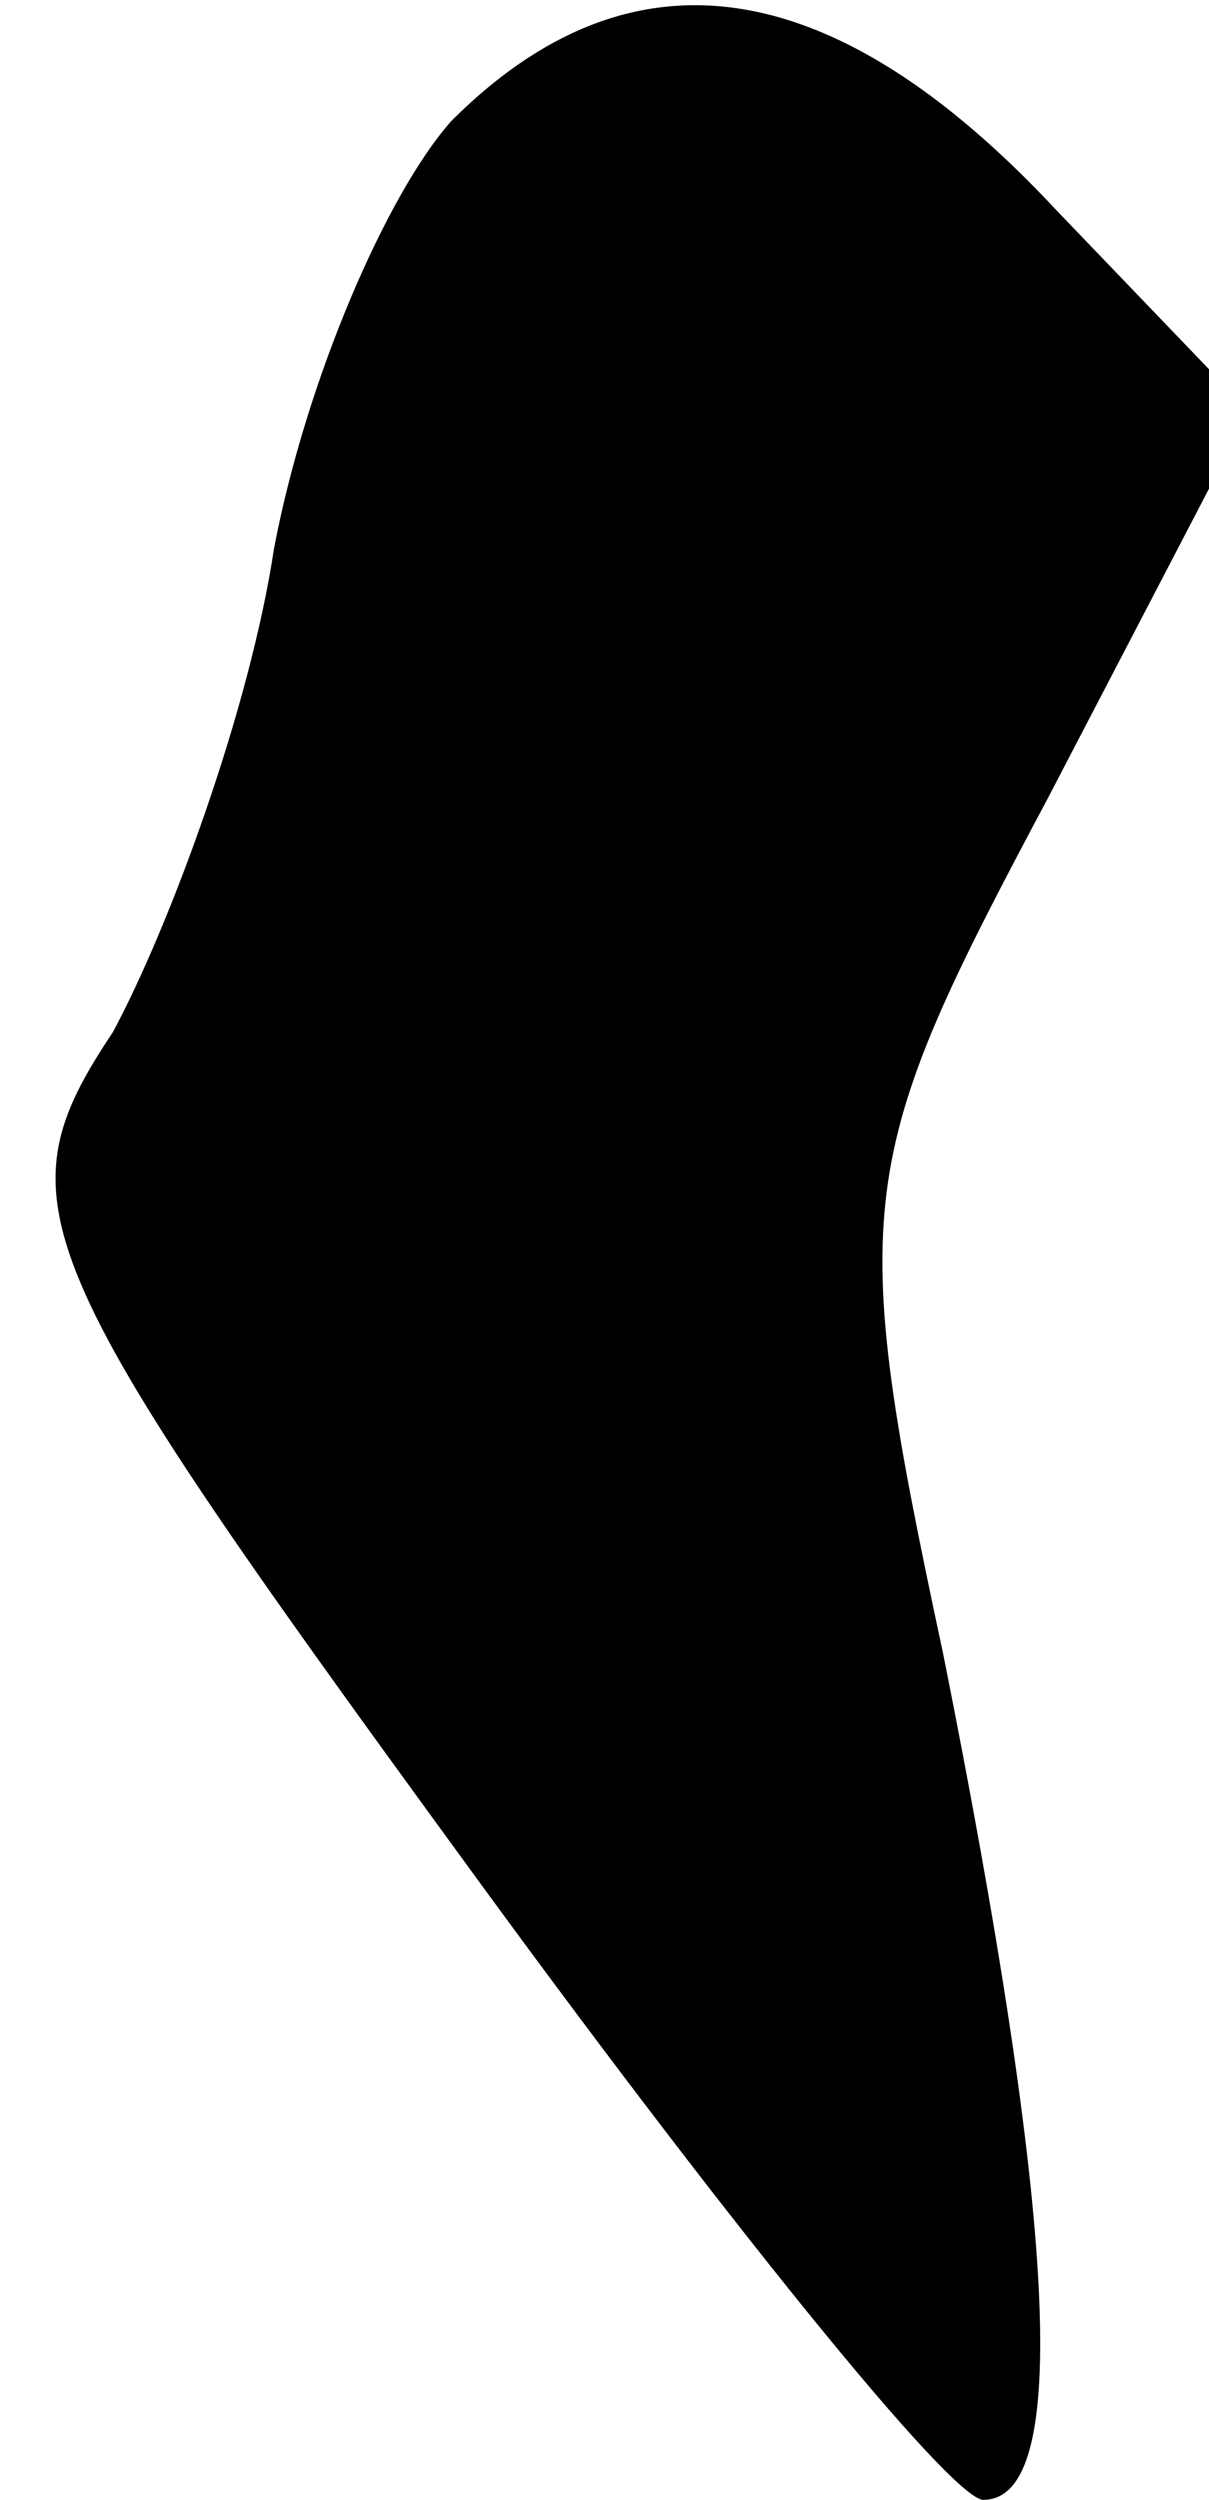 <?xml version="1.0" standalone="no"?>
<!DOCTYPE svg PUBLIC "-//W3C//DTD SVG 20010904//EN"
 "http://www.w3.org/TR/2001/REC-SVG-20010904/DTD/svg10.dtd">
<svg version="1.0" xmlns="http://www.w3.org/2000/svg"
 width="15pt" height="31pt" viewBox="0 0 15 31"
 preserveAspectRatio="xMidYMid meet">
<g transform="translate(0,31) scale(0.1,-0.1)"
fill="#000000" stroke="none">
<path fill="#000000" stroke="none" d="M56 295 c-8 -9 -18 -32 -22 -53 -3 -20
-13 -47 -20 -60 -14 -21 -11 -28 43 -102 32 -44 61 -80 65 -80 11 0 9 35 -5
105 -12 56 -11 61 13 106 l25 48 -24 25 c-28 30 -53 33 -75 11z"/>
</g>
</svg>
